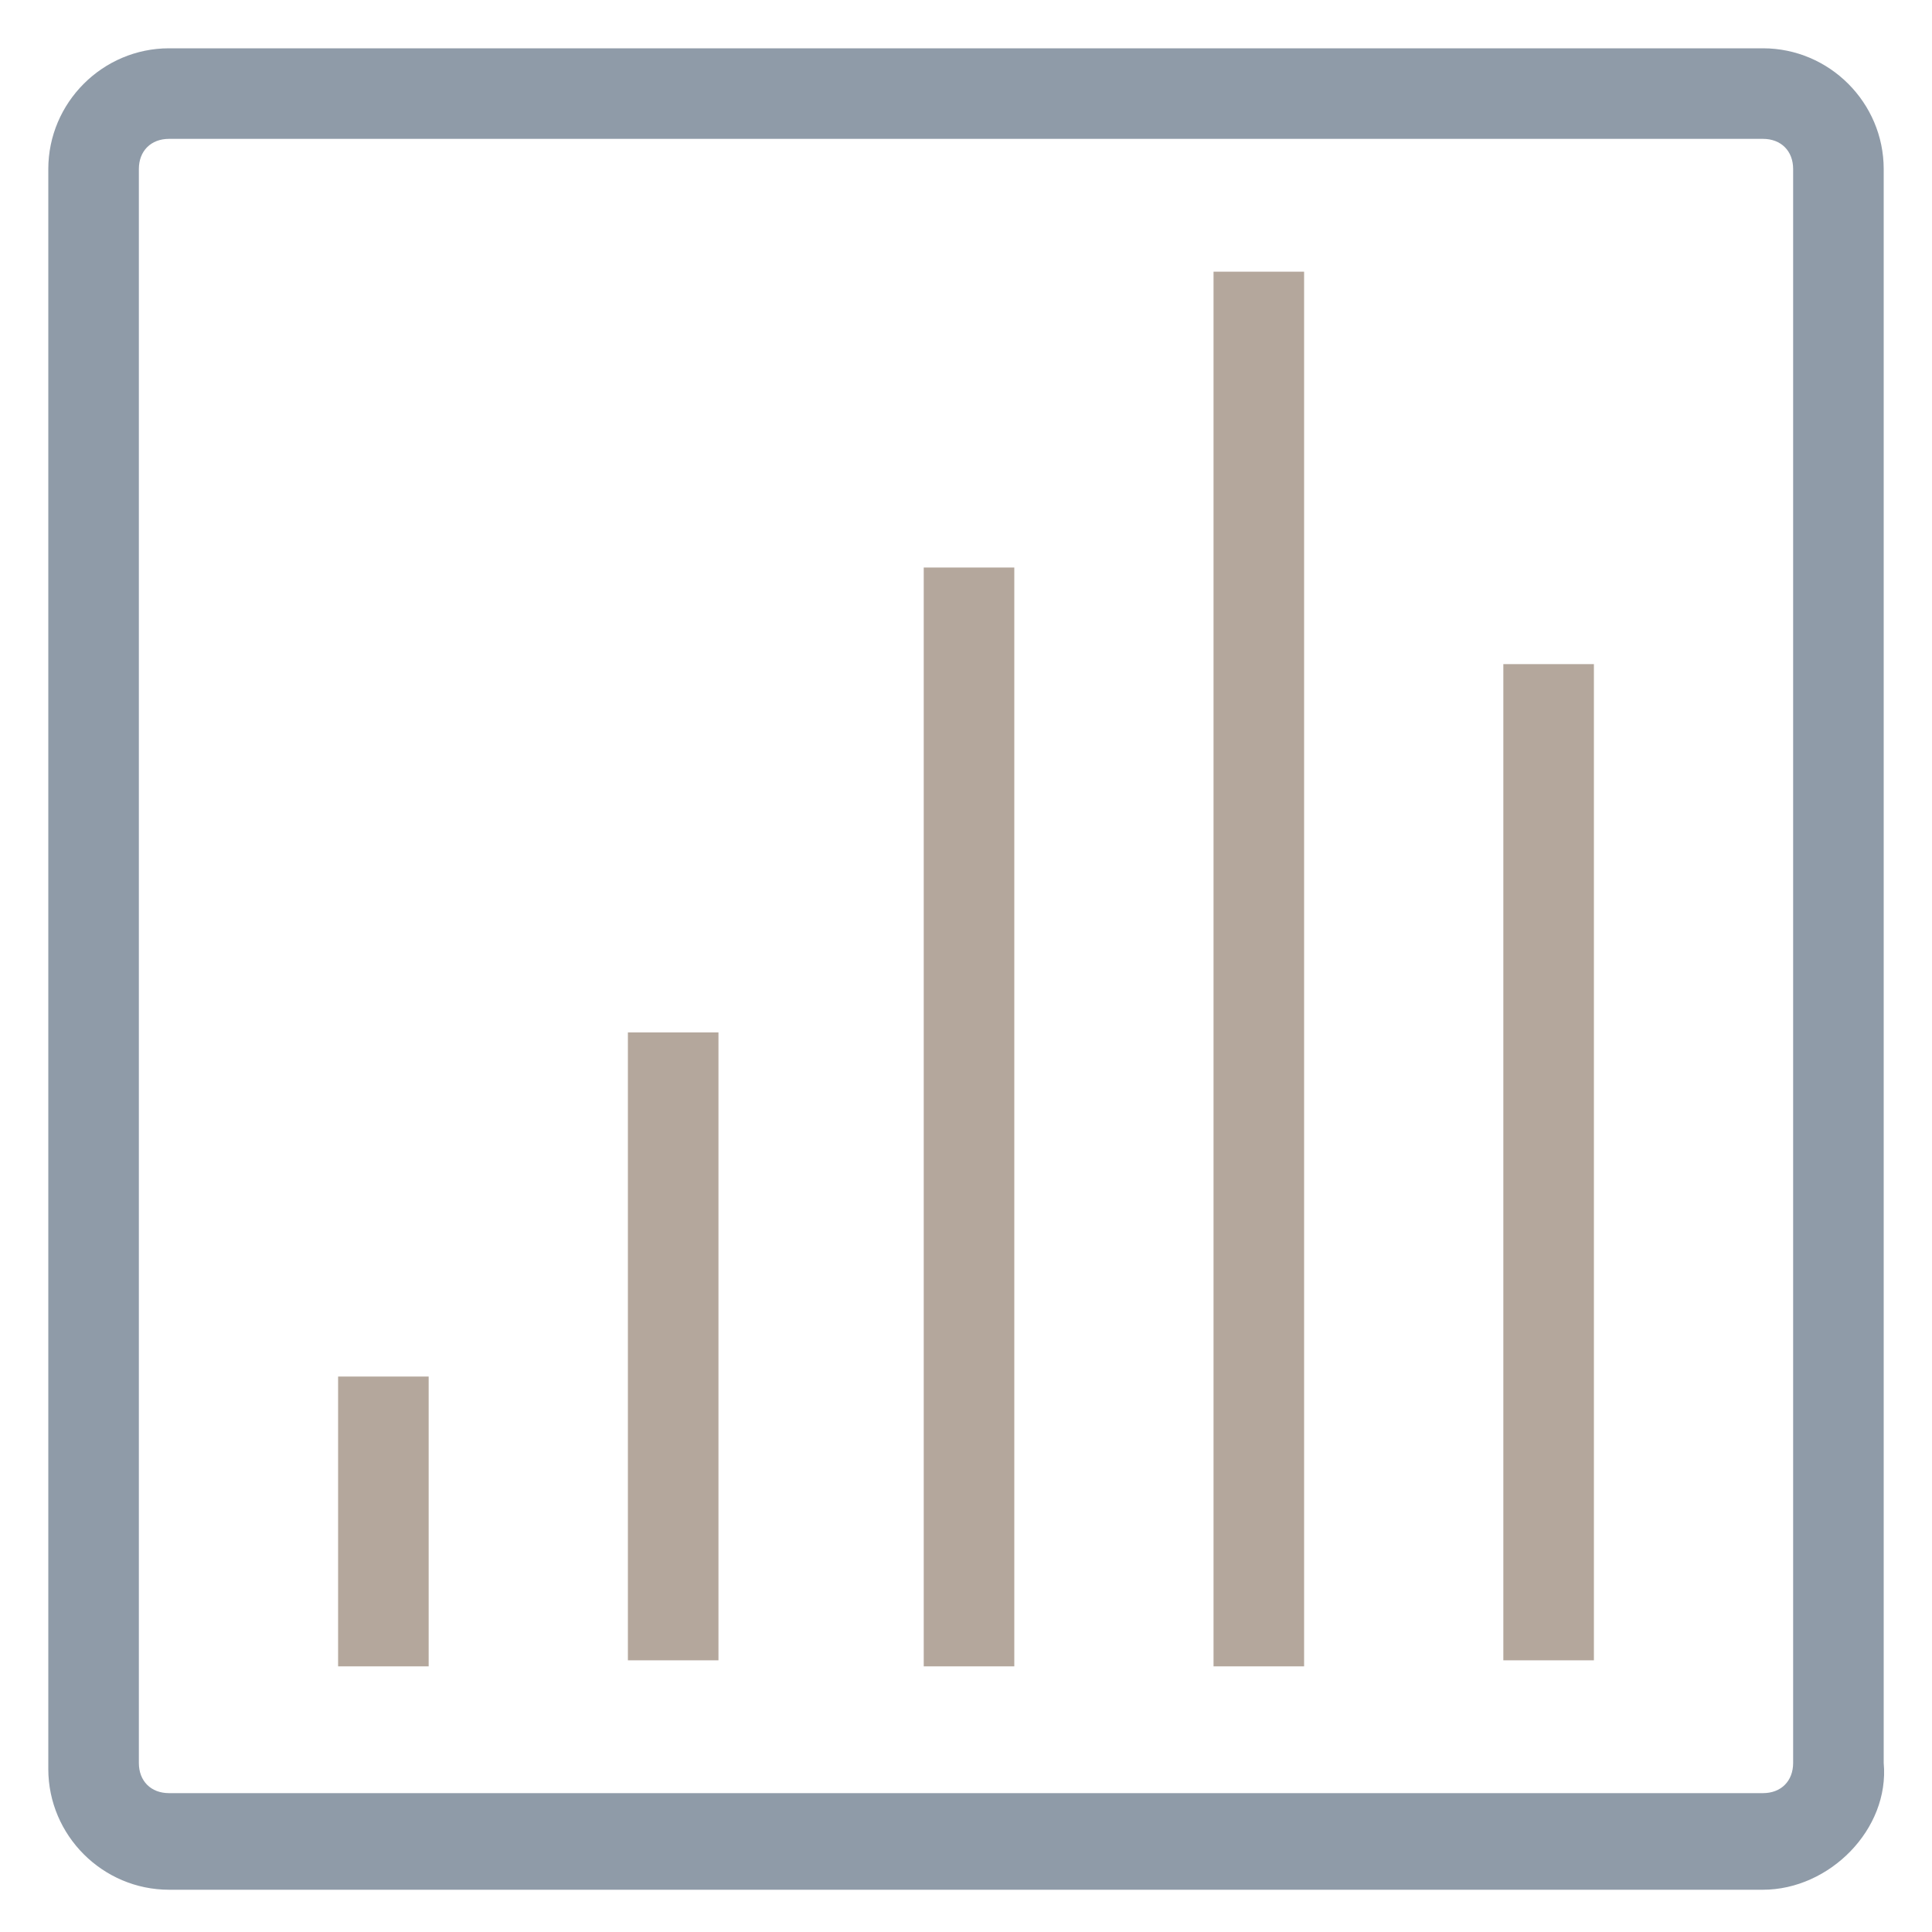 <?xml version="1.0" encoding="utf-8"?>
<!-- Generator: Adobe Illustrator 18.0.0, SVG Export Plug-In . SVG Version: 6.00 Build 0)  -->
<!DOCTYPE svg PUBLIC "-//W3C//DTD SVG 1.1//EN" "http://www.w3.org/Graphics/SVG/1.1/DTD/svg11.dtd">
<svg version="1.1" id="Layer_1" xmlns="http://www.w3.org/2000/svg" xmlns:xlink="http://www.w3.org/1999/xlink" x="0px" y="0px"
	 viewBox="0 0 32 32" enable-background="new 0 0 32 32" xml:space="preserve">
<g>
	<path fill="#8F9BA8" d="M29.2,31.3H2.8c-1.1,0-2-0.9-2-2V2.8c0-1.1,0.9-2,2-2h26.4c1.1,0,2,0.9,2,2v26.4
		C31.3,30.3,30.3,31.3,29.2,31.3z M2.8,2.3c-0.3,0-0.5,0.2-0.5,0.5v26.4c0,0.3,0.2,0.5,0.5,0.5h26.4c0.3,0,0.5-0.2,0.5-0.5V2.8
		c0-0.3-0.2-0.5-0.5-0.5H2.8z"/>
	<rect x="5.6" y="22.8" fill="#B4A79C" width="1.5" height="4.8"/>
	<rect x="10.4" y="17.1" fill="#B4A79C" width="1.5" height="10.4"/>
	<rect x="15.3" y="9.4" fill="#B4A79C" width="1.5" height="18.2"/>
	<rect x="20.1" y="4.5" fill="#B4A79C" width="1.5" height="23.1"/>
	<rect x="24.9" y="11" fill="#B4A79C" width="1.5" height="16.5"/>
</g>
</svg>
